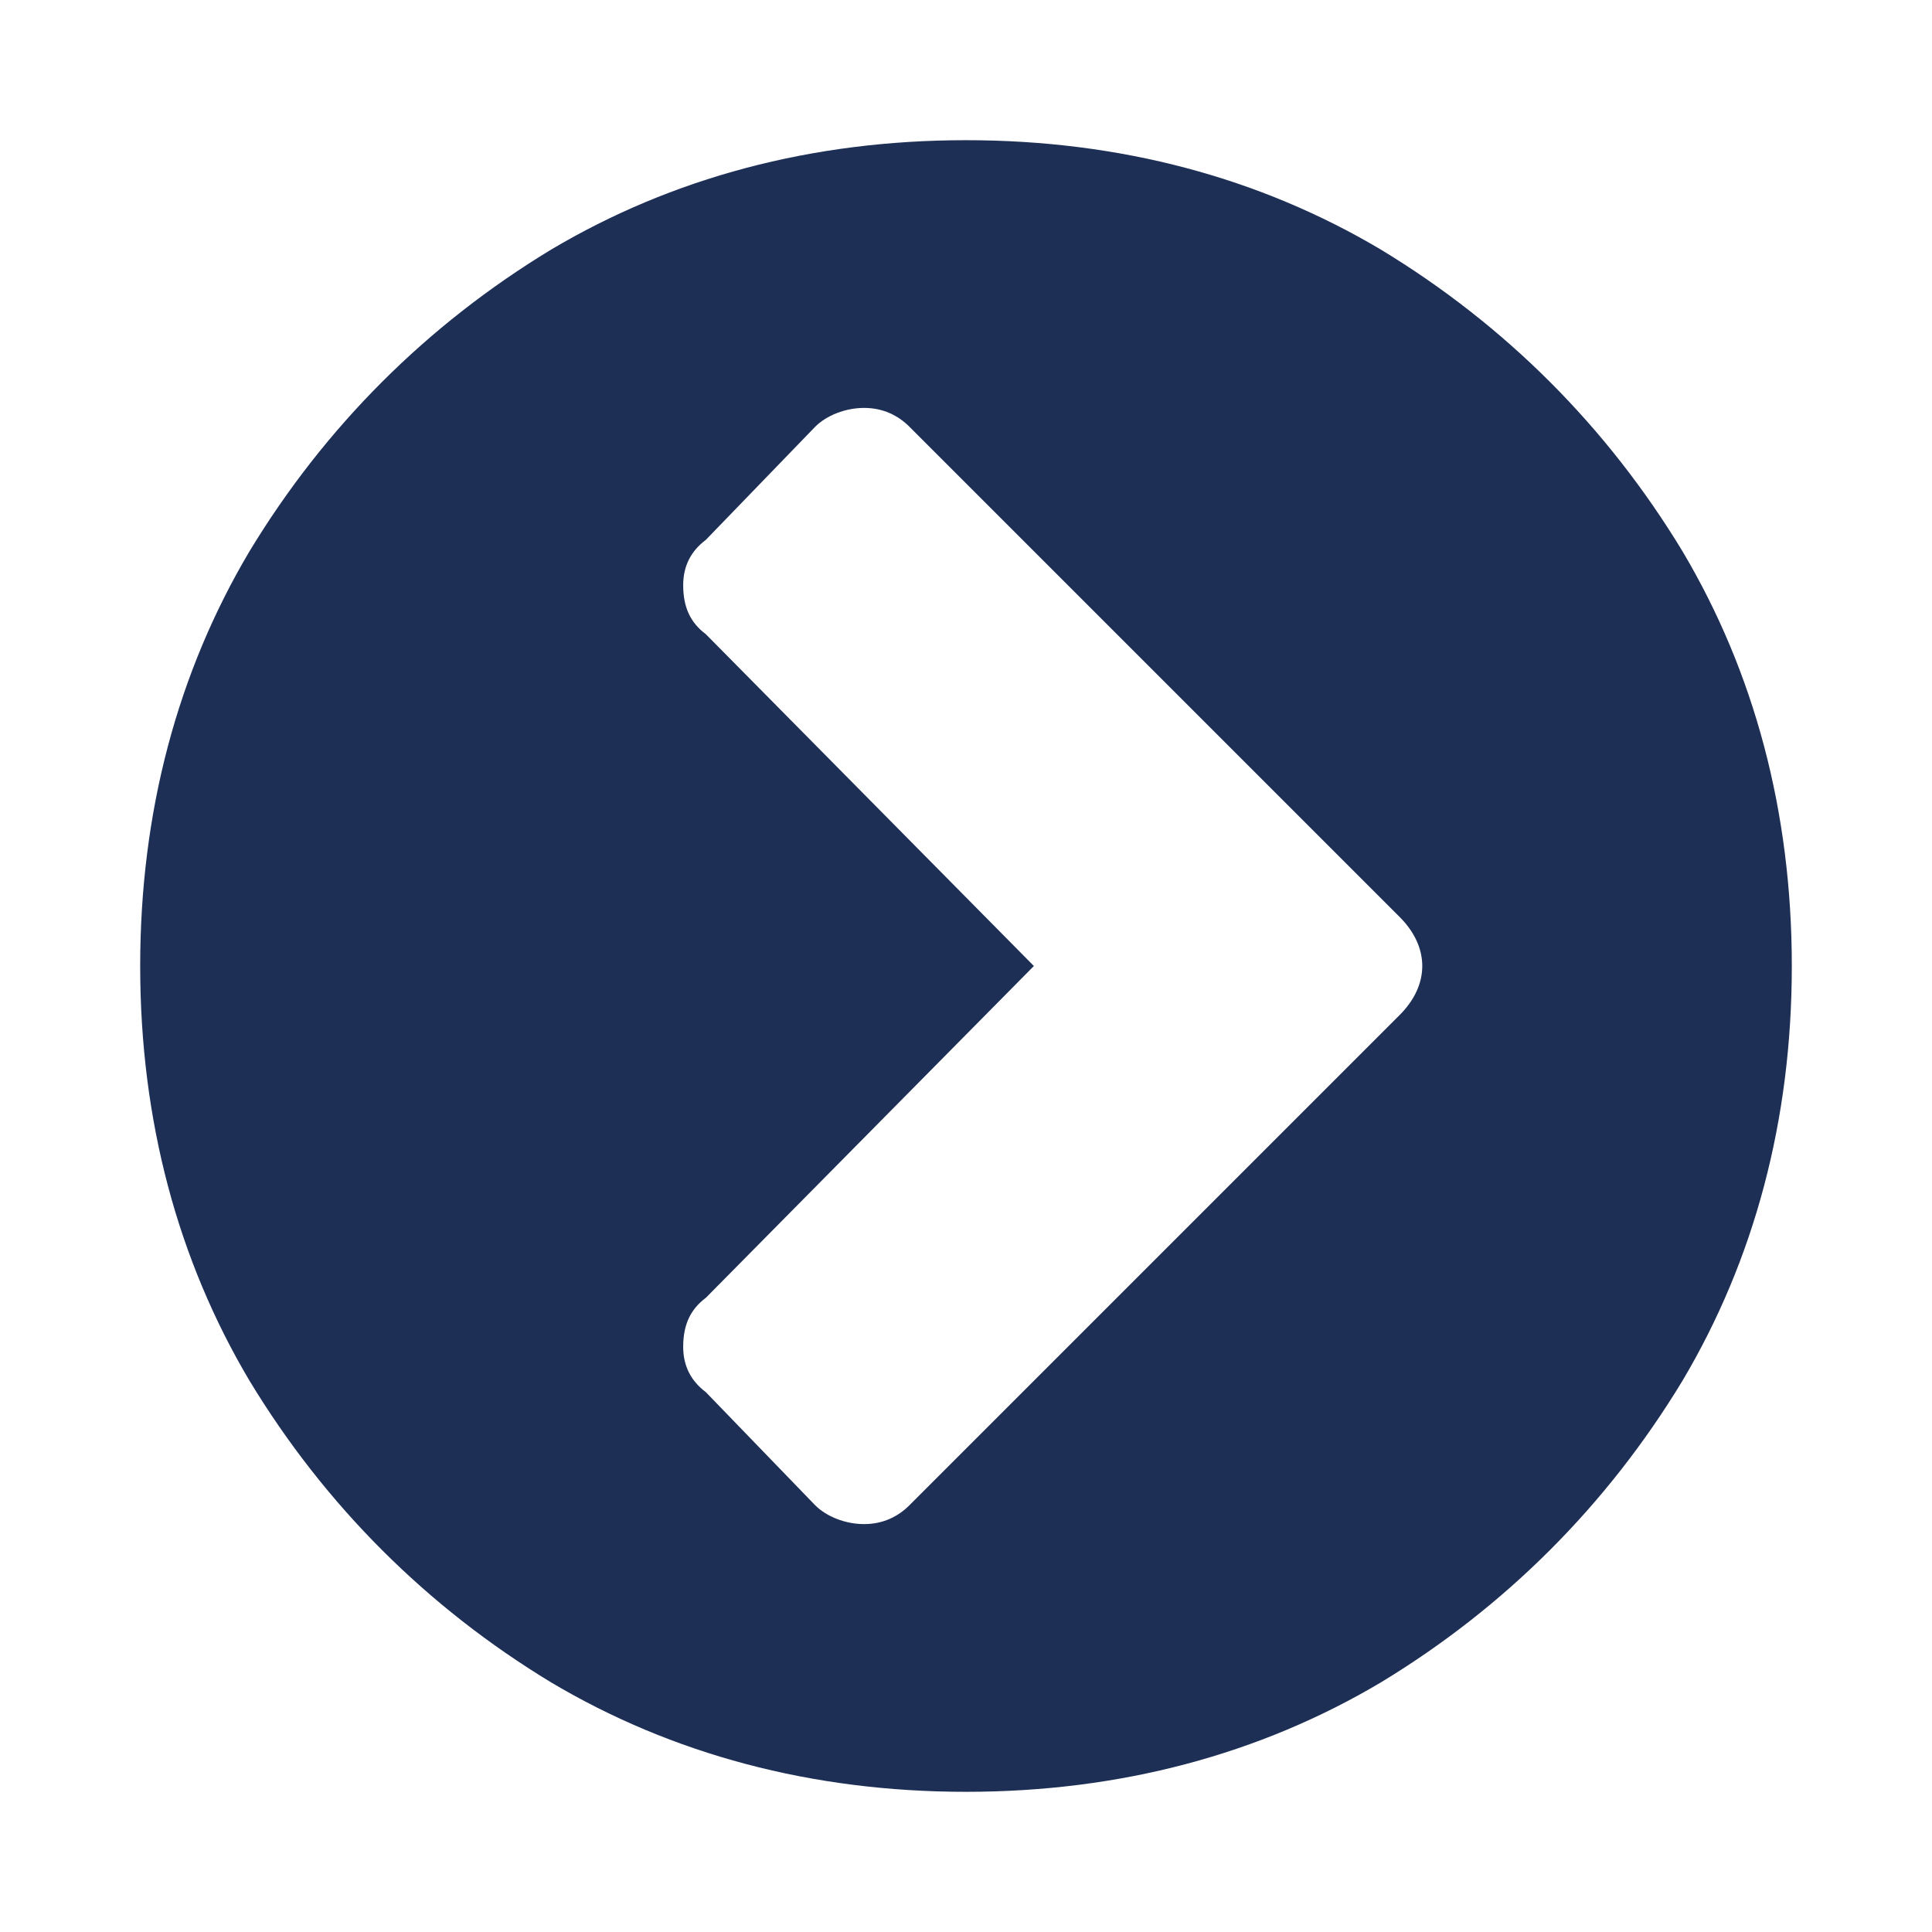 <?xml version="1.0" standalone="no"?>
<!DOCTYPE svg PUBLIC "-//W3C//DTD SVG 1.1//EN" "http://www.w3.org/Graphics/SVG/1.1/DTD/svg11.dtd">
<svg viewBox="0 0 1024 1024" version="1.1" xmlns="http://www.w3.org/2000/svg" p-id="1626" xmlns:xlink="http://www.w3.org/1999/xlink" width="200" height="200">
    <path d="M482.017 797.809l259.829-259.828c15.983-15.985 15.983-35.979 0-51.963l-259.829-259.828c-5.997-5.997-13.989-9.987-23.976-9.987-9.998 0-19.995 3.991-25.982 9.987l-57.97 59.966c-7.992 5.997-11.983 13.989-11.983 23.976 0 11.993 3.991 19.995 11.983 25.982l173.89 175.886-173.89 175.877c-7.992 5.996-11.983 13.999-11.983 25.99 0 9.99 3.991 17.979 11.983 23.978l57.97 59.966c5.986 5.996 15.984 9.987 25.982 9.987C468.027 807.797 476.019 803.805 482.017 797.809L482.017 797.809zM891.737 731.846c-39.969 65.963-93.928 119.922-159.892 159.892-63.957 37.976-137.901 57.961-219.847 57.961-81.946 0-155.889-19.984-219.846-57.961-65.962-39.969-119.921-93.928-159.892-159.892-37.975-63.957-57.96-137.901-57.96-219.846 0-81.946 19.985-155.89 57.96-219.847 39.97-65.962 93.929-119.921 159.892-159.892 63.957-37.975 137.901-57.96 219.846-57.96 81.946 0 155.89 19.985 219.847 57.96 65.963 39.97 119.922 93.929 159.892 159.892 37.976 63.957 57.961 137.901 57.961 219.847C949.697 593.945 929.713 667.889 891.737 731.846z" fill="#1e2f56"></path>
</svg>